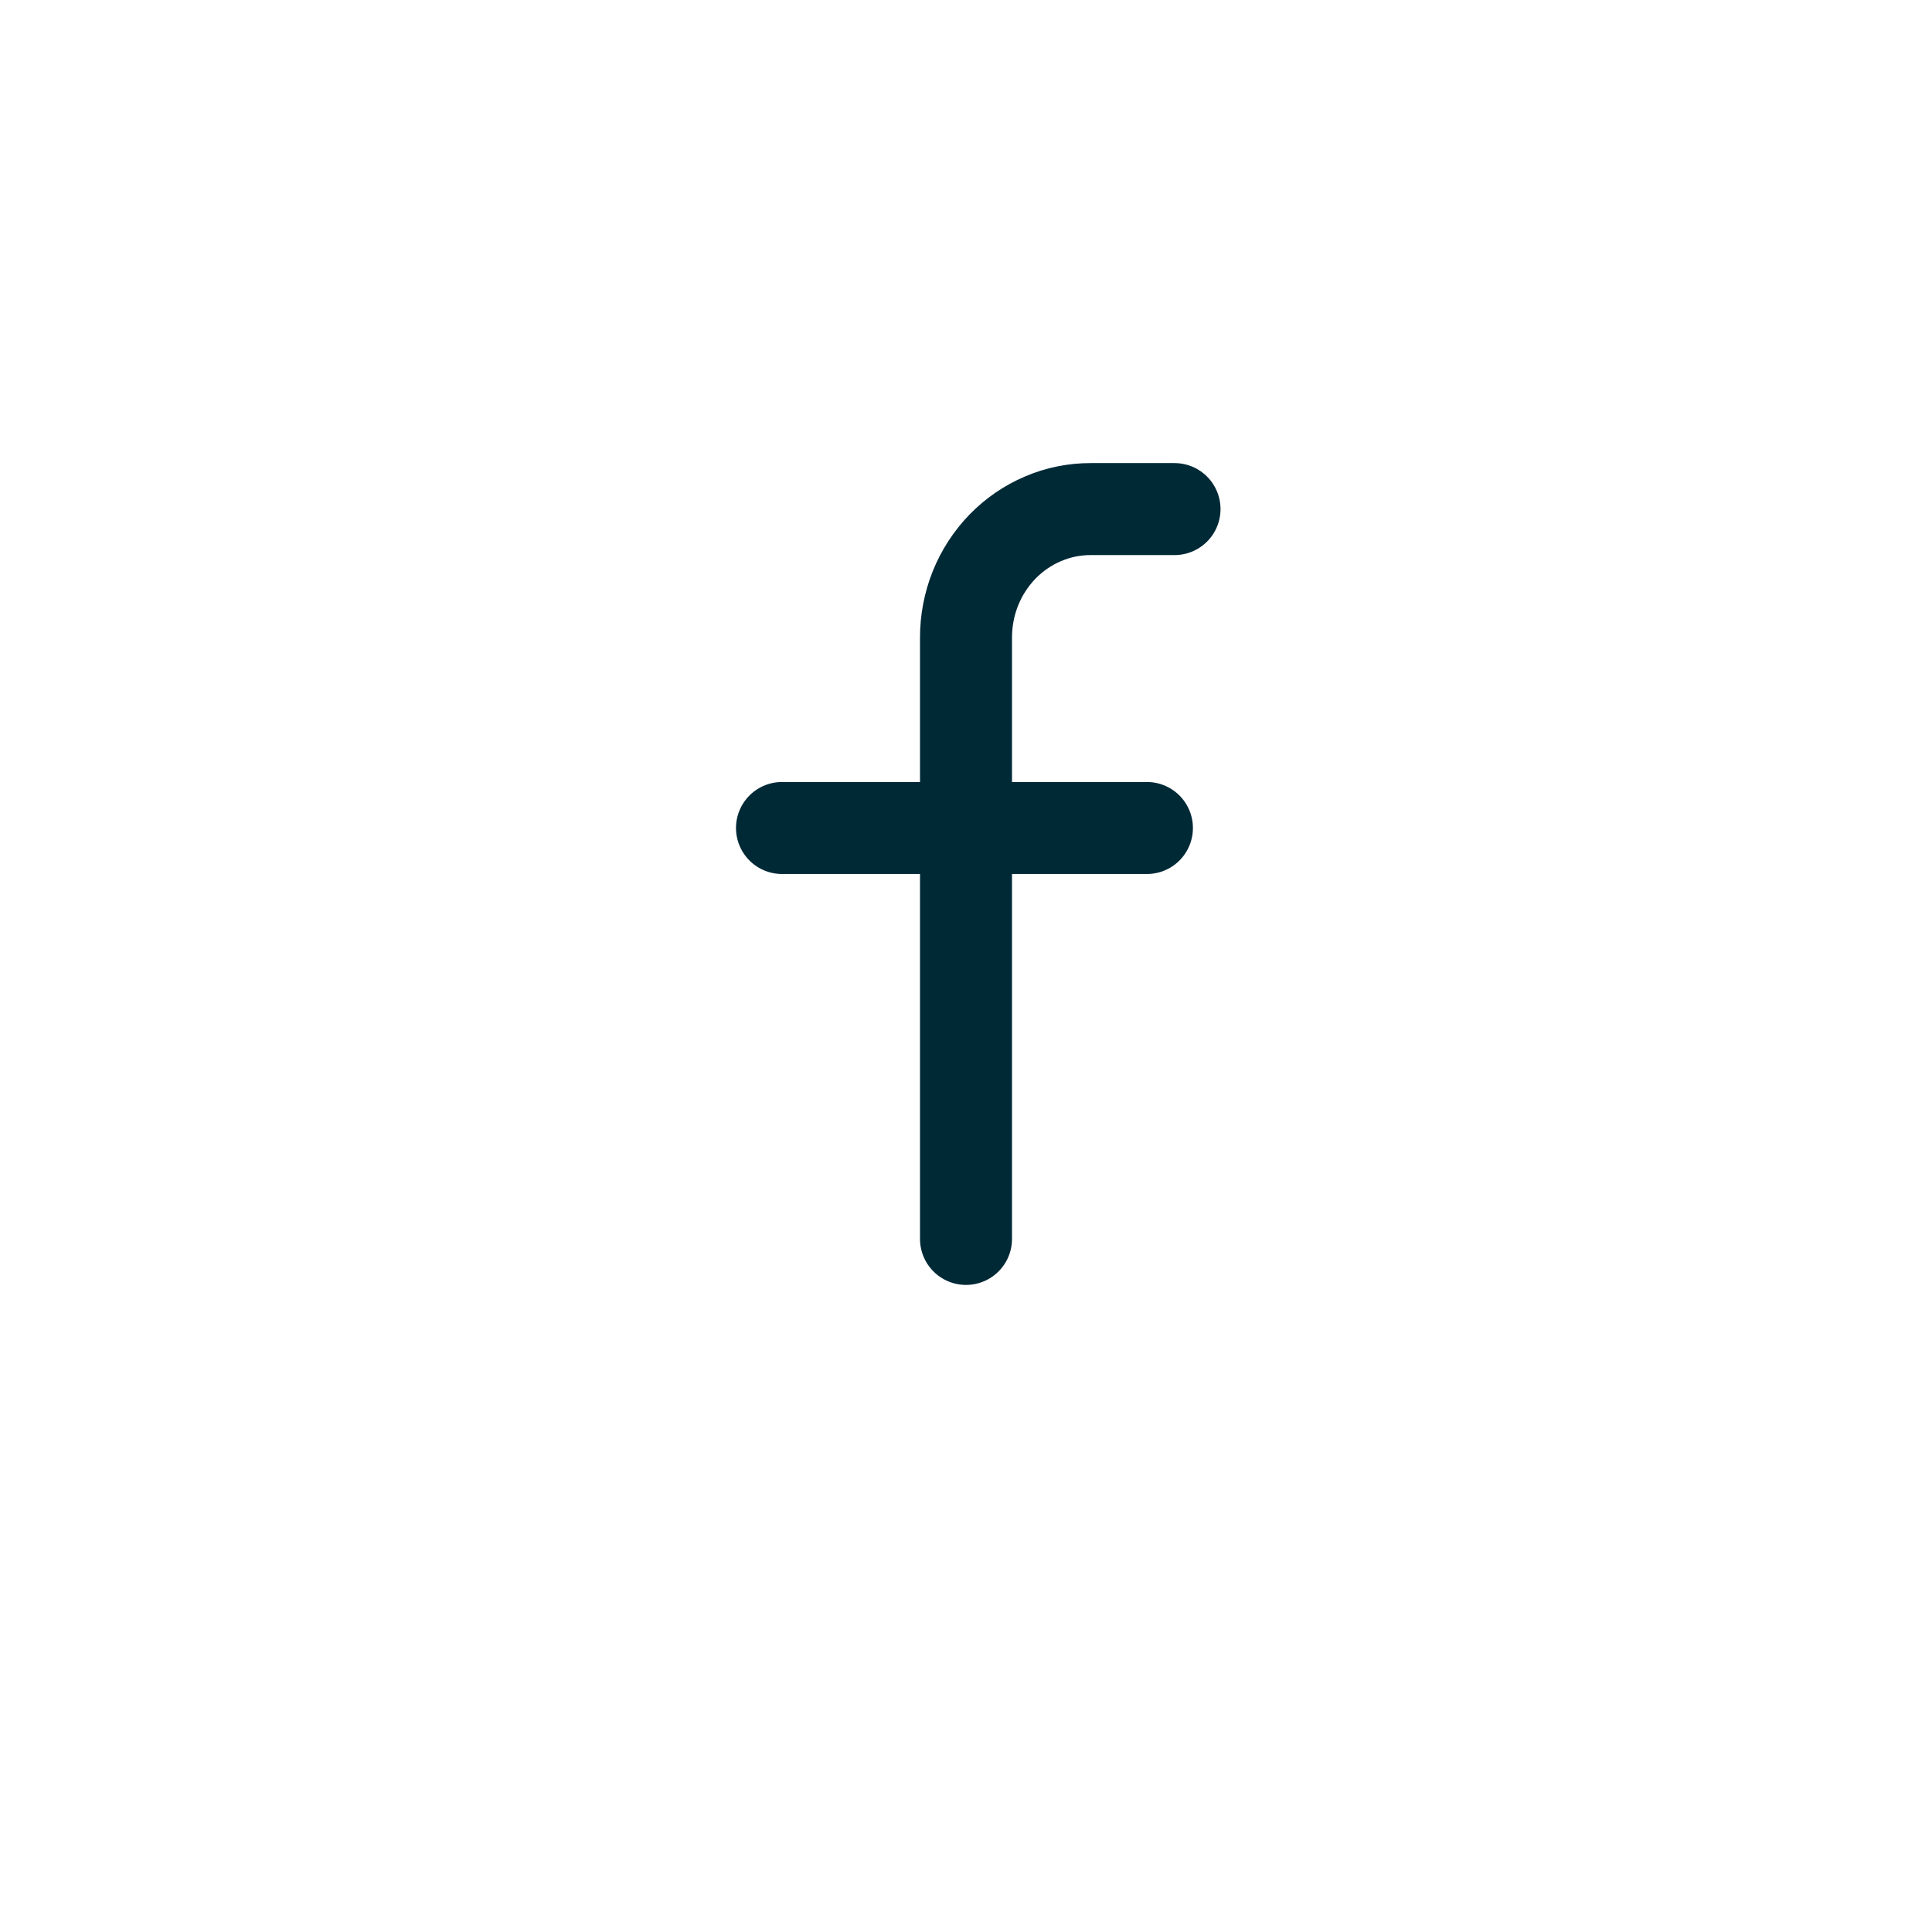 <svg width="42" height="42" viewBox="0 0 42 42" fill="none" xmlns="http://www.w3.org/2000/svg">
<path d="M25.067 12H23.253C22.896 11.998 22.541 12.07 22.211 12.21C21.88 12.35 21.579 12.556 21.327 12.817C21.074 13.077 20.873 13.386 20.737 13.727C20.601 14.067 20.532 14.432 20.533 14.8V27.867" stroke="#E31E2B" stroke-width="2" stroke-linecap="round" stroke-linejoin="round"/>
<path d="M16 18.347H23.933" stroke="#E31E2B" stroke-width="2" stroke-linecap="round" stroke-linejoin="round"/>
<g filter="url(#filter0_d_178_108)">
<circle cx="21" cy="19" r="17" fill="white"/>
</g>
<path d="M17 18H24.933" stroke="#002936" stroke-width="2" stroke-linecap="round" stroke-linejoin="round"/>
<path d="M25.533 11.067H23.72C23.362 11.065 23.008 11.136 22.677 11.277C22.347 11.417 22.046 11.623 21.793 11.883C21.541 12.144 21.34 12.453 21.204 12.793C21.068 13.134 20.999 13.499 21 13.867V26.933" stroke="#002936" stroke-width="2" stroke-linecap="round" stroke-linejoin="round"/>
<defs>
<filter id="filter0_d_178_108" x="0" y="0" width="42" height="42" filterUnits="userSpaceOnUse" color-interpolation-filters="sRGB">
<feFlood flood-opacity="0" result="BackgroundImageFix"/>
<feColorMatrix in="SourceAlpha" type="matrix" values="0 0 0 0 0 0 0 0 0 0 0 0 0 0 0 0 0 0 127 0" result="hardAlpha"/>
<feOffset dy="2"/>
<feGaussianBlur stdDeviation="2"/>
<feComposite in2="hardAlpha" operator="out"/>
<feColorMatrix type="matrix" values="0 0 0 0 0 0 0 0 0 0 0 0 0 0 0 0 0 0 0.25 0"/>
<feBlend mode="normal" in2="BackgroundImageFix" result="effect1_dropShadow_178_108"/>
<feBlend mode="normal" in="SourceGraphic" in2="effect1_dropShadow_178_108" result="shape"/>
</filter>
</defs>
</svg>
